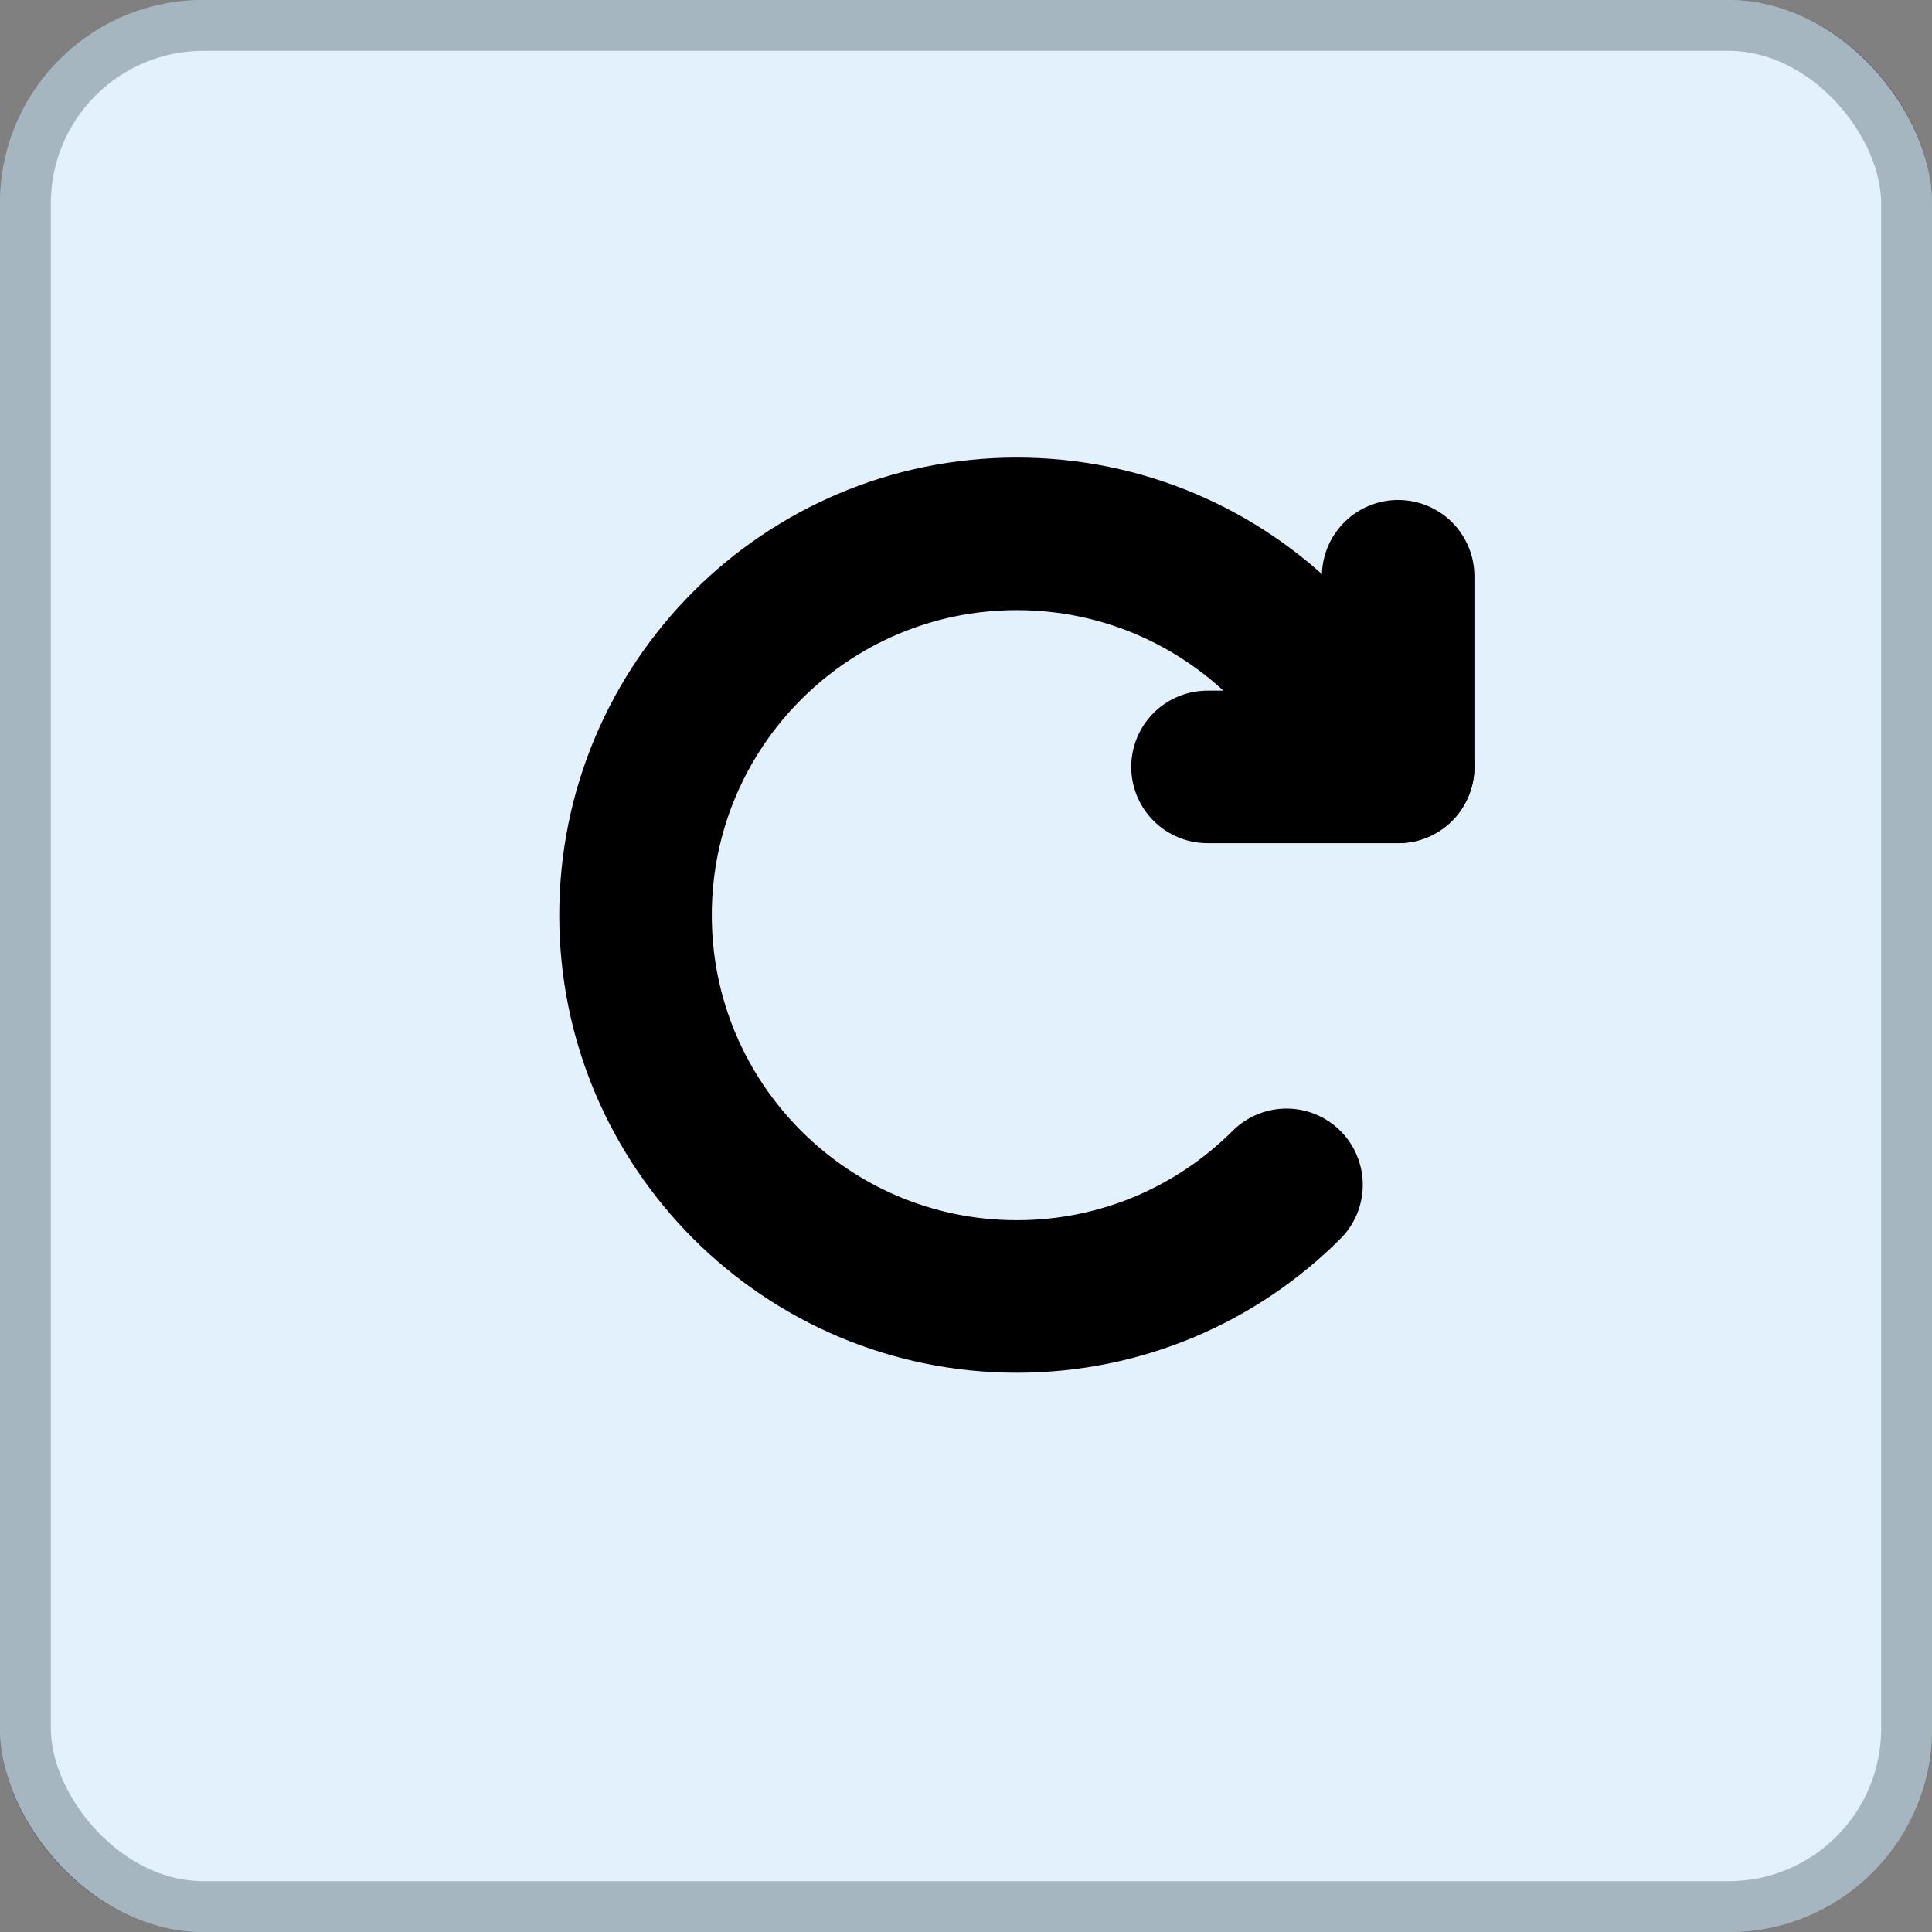 <svg width="19" height="19" viewBox="0 0 19 19" fill="none" xmlns="http://www.w3.org/2000/svg">
<rect x="0" y="0" width="19" height="19" fill="#808080" stroke="none"/>
<rect width="19" height="19" rx="2" fill="#E2F1FB"/>
<rect x="0.25" y="0.25" width="18.5" height="18.5" rx="1.75" stroke="#0C202E" stroke-opacity="0.28" stroke-width="0.5"/>
<g clip-path="url(#clip0_123_374)">
<path d="M12.652 11.652C11.973 12.33 11.036 12.75 10 12.75C7.929 12.75 6.25 11.071 6.25 9C6.25 6.929 7.929 5.25 10 5.25C11.036 5.25 11.973 5.67 12.652 6.348C12.997 6.694 13.75 7.542 13.75 7.542" stroke="black" stroke-width="1.5" stroke-linecap="round" stroke-linejoin="round"/>
<path d="M13.75 5.667V7.542H11.875" stroke="black" stroke-width="1.5" stroke-linecap="round" stroke-linejoin="round"/>
</g>
<defs>
<clipPath id="clip0_123_374">
<rect width="10" height="10" fill="white" transform="translate(5 4)"/>
</clipPath>
</defs>
</svg>

